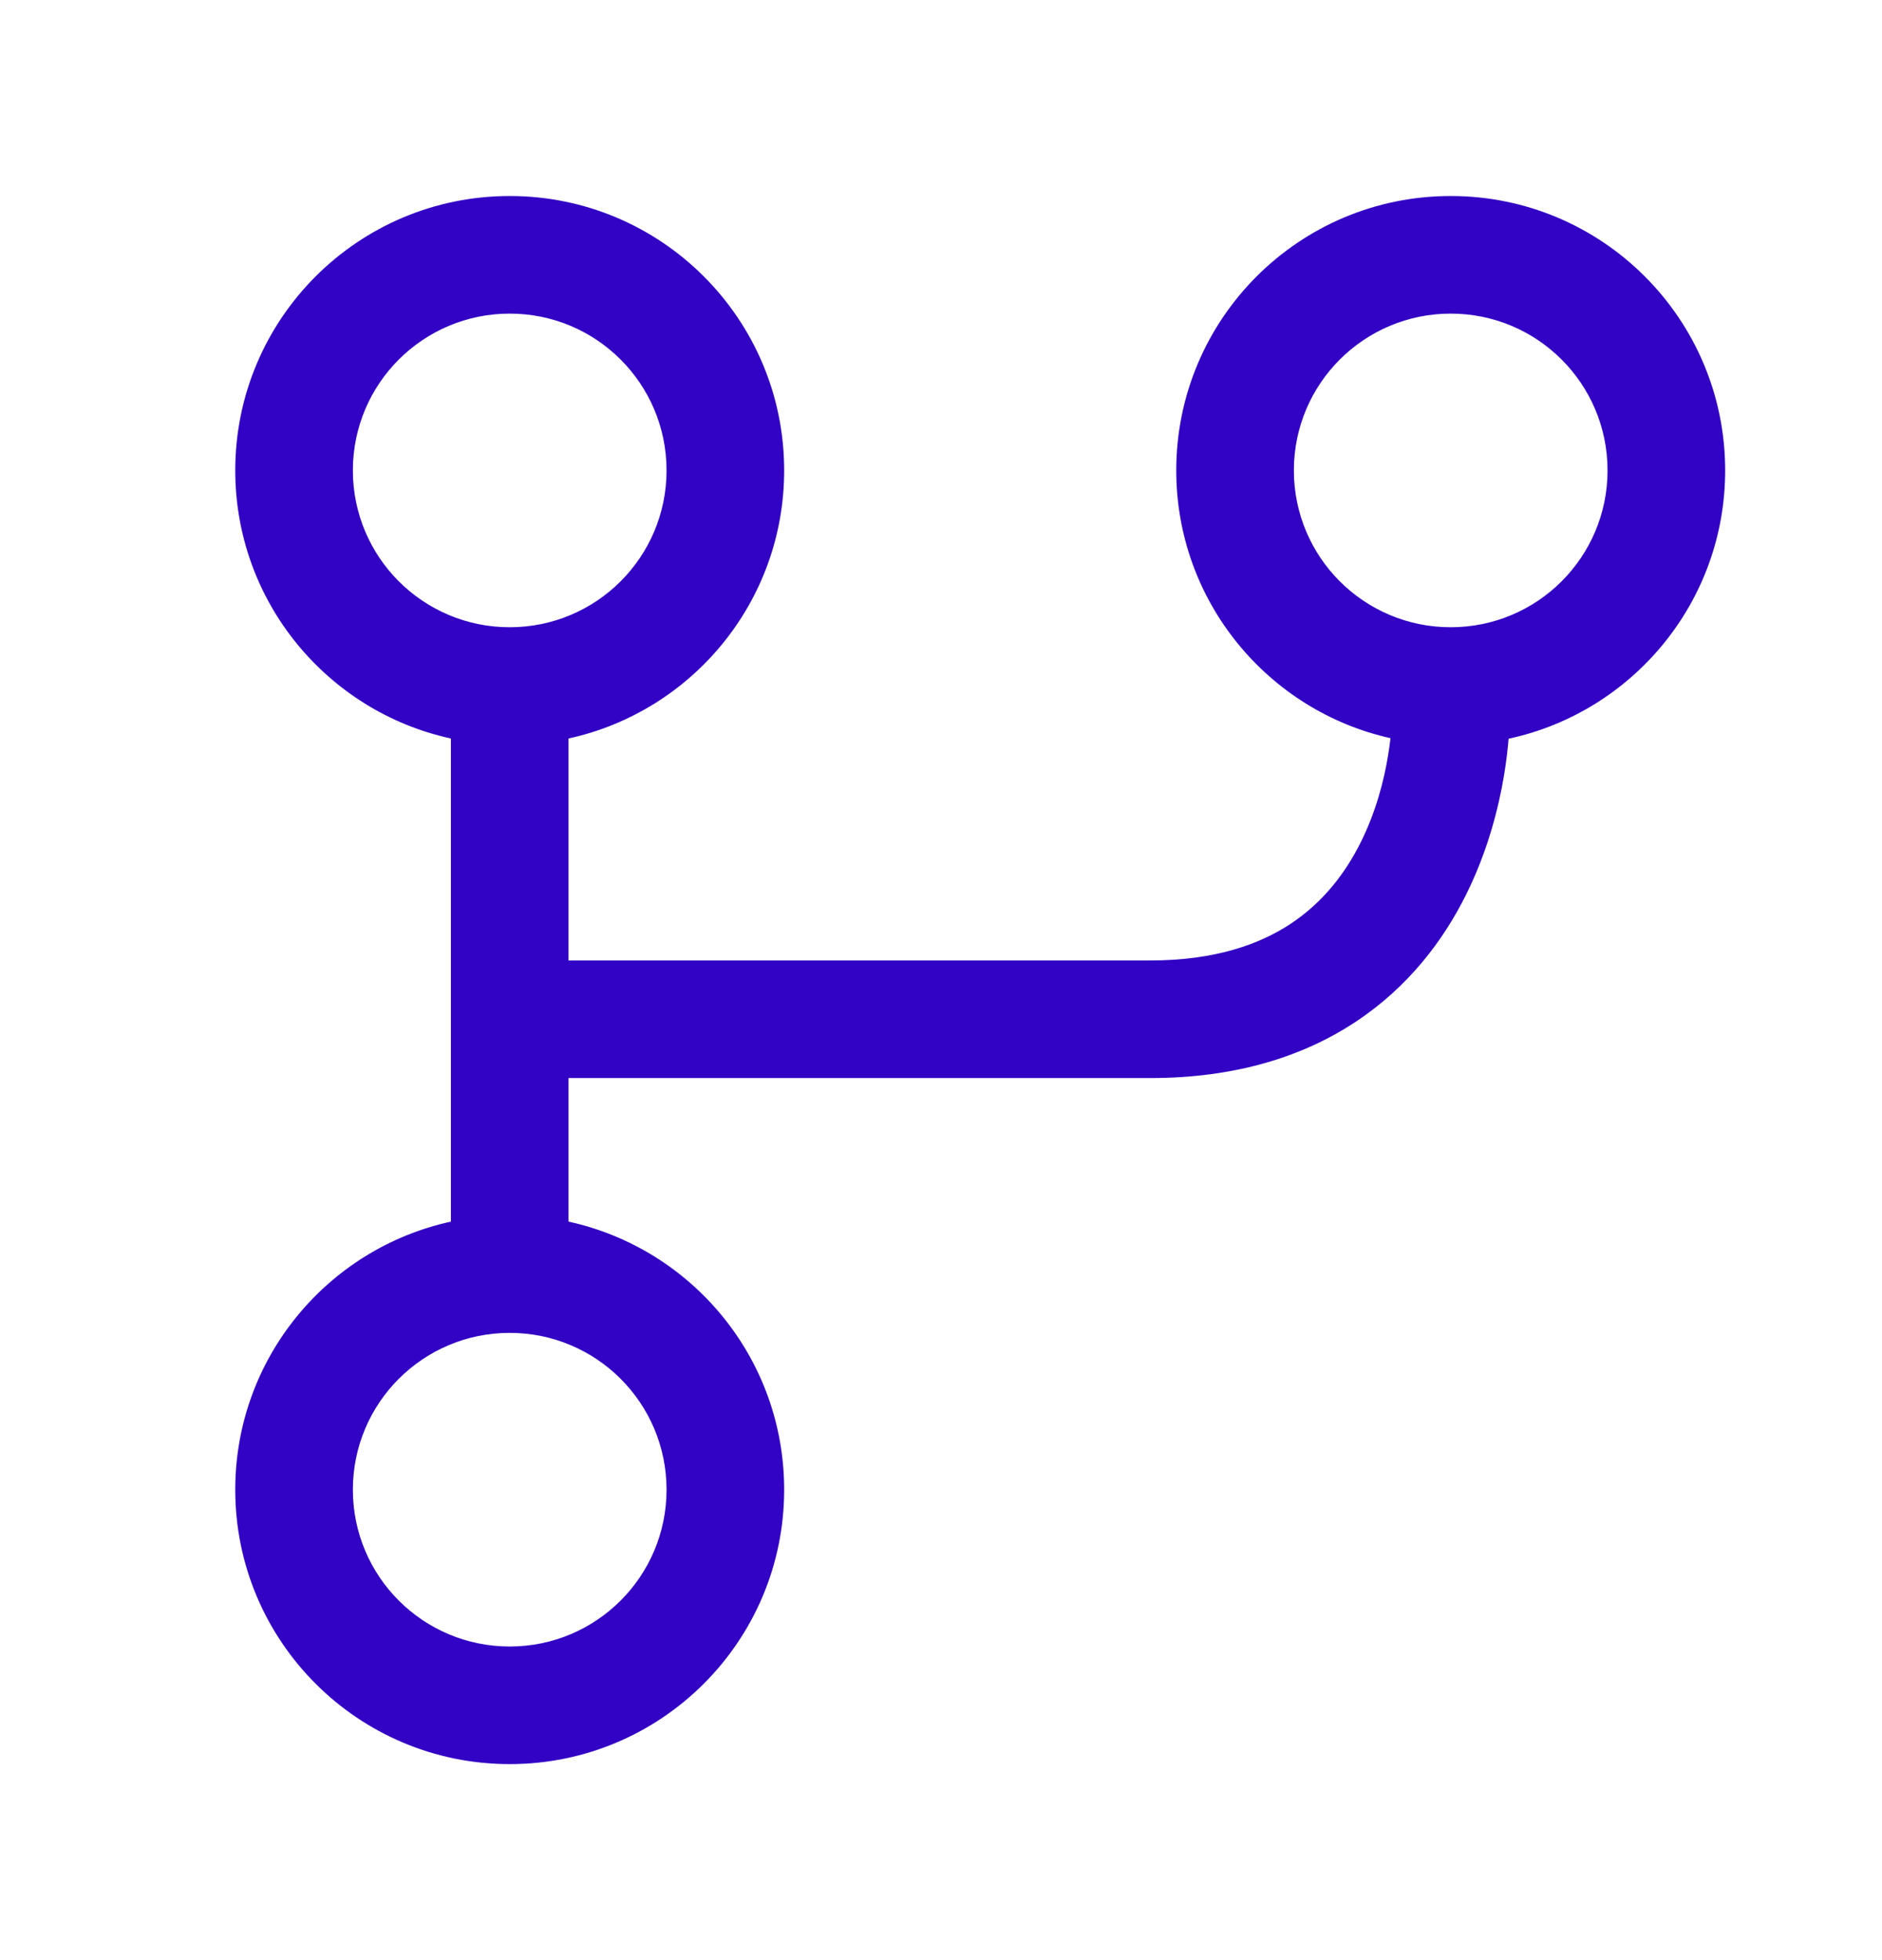<!--

    Copyright (C) 2017-2019 Dremio Corporation

    Licensed under the Apache License, Version 2.0 (the "License");
    you may not use this file except in compliance with the License.
    You may obtain a copy of the License at

        http://www.apache.org/licenses/LICENSE-2.0

    Unless required by applicable law or agreed to in writing, software
    distributed under the License is distributed on an "AS IS" BASIS,
    WITHOUT WARRANTIES OR CONDITIONS OF ANY KIND, either express or implied.
    See the License for the specific language governing permissions and
    limitations under the License.

-->
<svg width="24" height="25" viewBox="0 0 24 25" fill="none" xmlns="http://www.w3.org/2000/svg">
<path fill-rule="evenodd" clip-rule="evenodd" d="M10 6C10 7.676 8.823 9.076 7.25 9.419V12.25H14.667C15.494 12.25 16.064 12.045 16.467 11.777C16.874 11.505 17.155 11.138 17.35 10.748C17.547 10.355 17.649 9.953 17.7 9.642C17.714 9.558 17.725 9.481 17.732 9.415C16.168 9.065 15 7.669 15 6C15 4.067 16.567 2.5 18.5 2.5C20.433 2.5 22 4.067 22 6C22 7.68 20.817 9.083 19.238 9.422C19.228 9.543 19.211 9.703 19.18 9.889C19.112 10.297 18.974 10.854 18.692 11.419C18.408 11.987 17.97 12.578 17.299 13.025C16.623 13.476 15.756 13.75 14.667 13.75H7.25V15.581C8.823 15.924 10 17.324 10 19C10 20.933 8.433 22.5 6.5 22.5C4.567 22.5 3 20.933 3 19C3 17.324 4.177 15.924 5.75 15.581V9.419C4.177 9.076 3 7.676 3 6C3 4.067 4.567 2.5 6.5 2.5C8.433 2.5 10 4.067 10 6ZM6.5 8C7.605 8 8.5 7.105 8.5 6C8.5 4.895 7.605 4 6.5 4C5.395 4 4.5 4.895 4.5 6C4.5 7.105 5.395 8 6.5 8ZM6.5 21C7.605 21 8.5 20.105 8.5 19C8.5 17.895 7.605 17 6.5 17C5.395 17 4.5 17.895 4.5 19C4.5 20.105 5.395 21 6.5 21ZM20.5 6C20.5 7.105 19.605 8 18.5 8C17.395 8 16.5 7.105 16.5 6C16.5 4.895 17.395 4 18.5 4C19.605 4 20.5 4.895 20.5 6Z" fill="#3203C5"/>
</svg>
